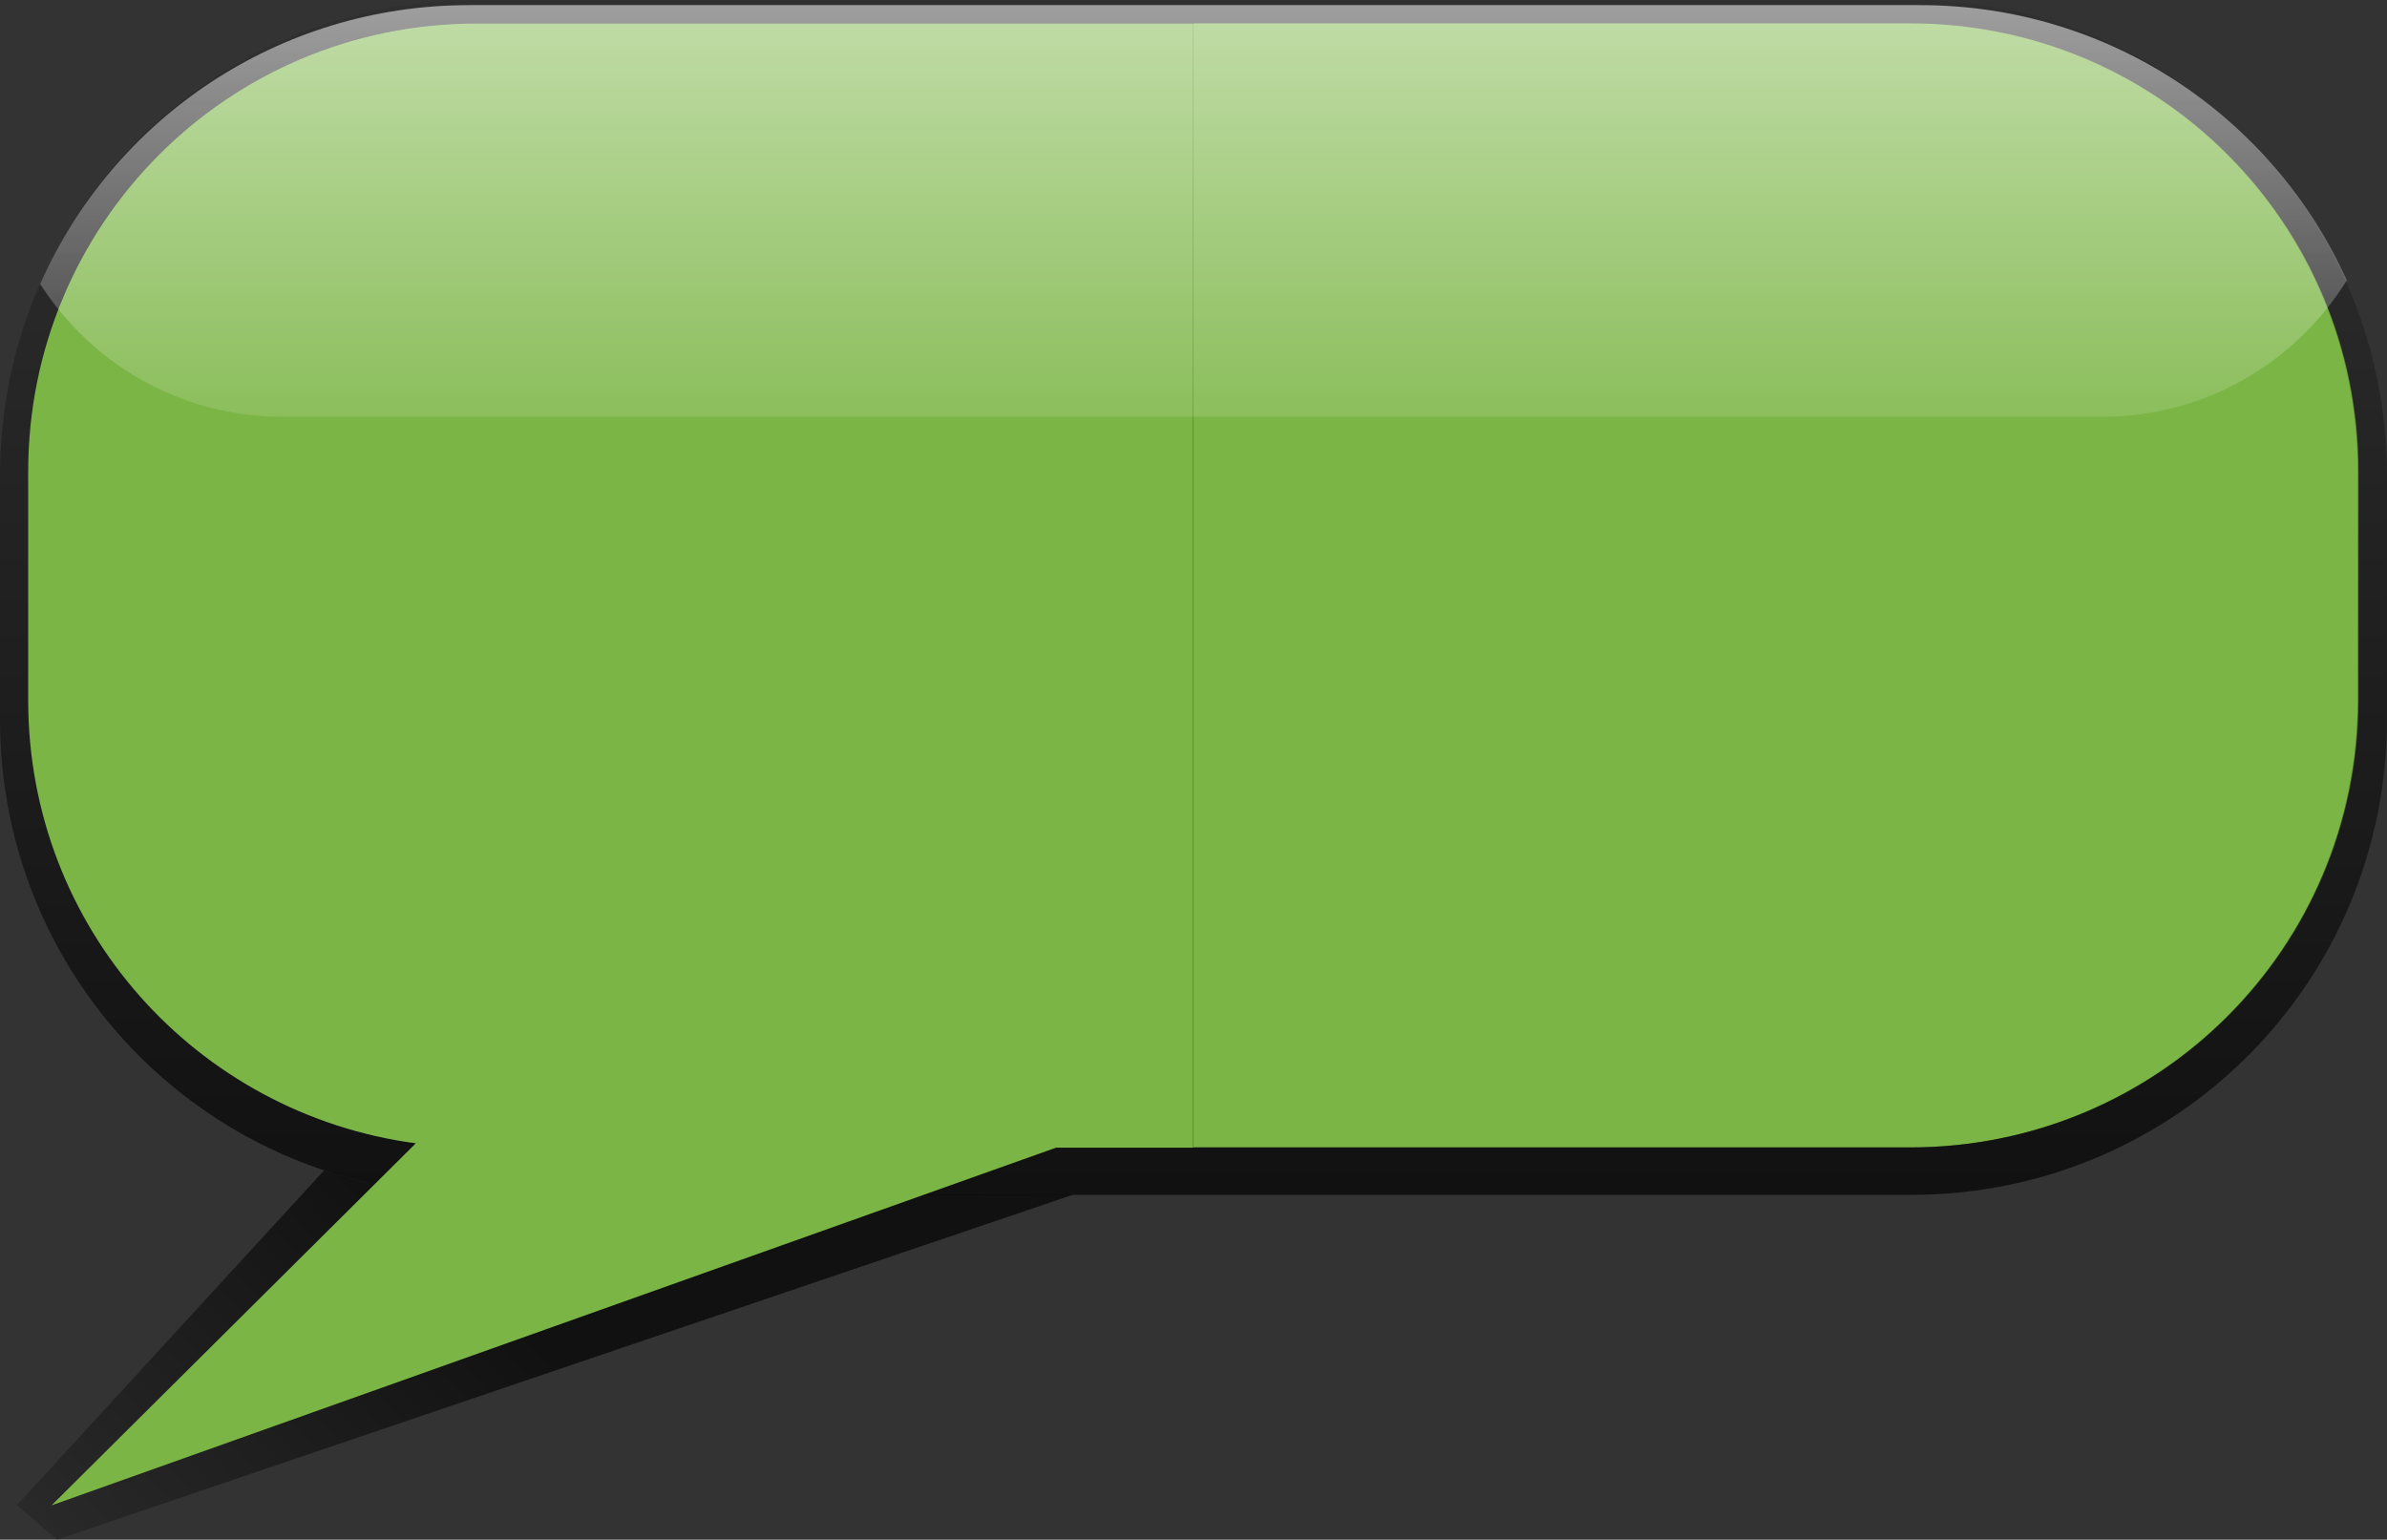 <?xml version="1.0" encoding="UTF-8" standalone="no"?>
<!-- Created with Inkscape (http://www.inkscape.org/) -->

<svg
   xmlns:dc="http://purl.org/dc/elements/1.1/"
   xmlns:cc="http://creativecommons.org/ns#"
   xmlns:rdf="http://www.w3.org/1999/02/22-rdf-syntax-ns#"
   xmlns:svg="http://www.w3.org/2000/svg"
   xmlns="http://www.w3.org/2000/svg"
   xmlns:xlink="http://www.w3.org/1999/xlink"
   xmlns:sodipodi="http://sodipodi.sourceforge.net/DTD/sodipodi-0.dtd"
   xmlns:inkscape="http://www.inkscape.org/namespaces/inkscape"
   width="102.188"
   height="65.918"
   id="svg5569"
   version="1.1"
   inkscape:version="0.48.2 r9819"
   sodipodi:docname="bubble-received.svg"
   inkscape:export-filename="/home/jakub/Projects/playground/bubble/bubble-received.png"
   inkscape:export-xdpi="89.496986"
   inkscape:export-ydpi="89.496986">
  <rect width="100%" height="100%" fill="#333333" stroke="none"/>
  <defs
     id="defs5571">
    <linearGradient
       id="linearGradient5061">
      <stop
         style="stop-color:#000000;stop-opacity:0.054;"
         offset="0"
         id="stop5063" />
      <stop
         id="stop5065"
         offset="0.432"
         style="stop-color:#000000;stop-opacity:0.671;" />
      <stop
         style="stop-color:#000000;stop-opacity:0.054;"
         offset="1"
         id="stop5067" />
    </linearGradient>
    <linearGradient
       id="linearGradient5043">
      <stop
         style="stop-color:#ffffff;stop-opacity:0.531;"
         offset="0"
         id="stop5045" />
      <stop
         style="stop-color:#ffffff;stop-opacity:0.125;"
         offset="1"
         id="stop5047" />
    </linearGradient>
    <linearGradient
       id="linearGradient10207">
      <stop
         style="stop-color:#000000;stop-opacity:0.054;"
         offset="0"
         id="stop10209" />
      <stop
         id="stop10211"
         offset="0.459"
         style="stop-color:#000000;stop-opacity:0.671;" />
      <stop
         style="stop-color:#000000;stop-opacity:0.054;"
         offset="1"
         id="stop10213" />
    </linearGradient>
    <linearGradient
       id="linearGradient5412">
      <stop
         id="stop5414"
         offset="0"
         style="stop-color:#8b8b87;stop-opacity:1;" />
      <stop
         style="stop-color:#141414;stop-opacity:1;"
         offset="1"
         id="stop5418" />
    </linearGradient>
    <linearGradient
       id="linearGradient7908">
      <stop
         style="stop-color:#187eff;stop-opacity:1;"
         offset="0"
         id="stop7910" />
      <stop
         style="stop-color:#0e64ff;stop-opacity:1;"
         offset="1"
         id="stop7912" />
    </linearGradient>
    <linearGradient
       id="linearGradient7902">
      <stop
         id="stop7904"
         offset="0"
         style="stop-color:#f0f0f0;stop-opacity:1;" />
      <stop
         id="stop7906"
         offset="1"
         style="stop-color:#cecece;stop-opacity:1;" />
    </linearGradient>
    <linearGradient
       id="linearGradient7483">
      <stop
         id="stop7485"
         offset="0"
         style="stop-color:#000000;stop-opacity:0.038;" />
      <stop
         style="stop-color:#0a0a0a;stop-opacity:0.485;"
         offset="0.329"
         id="stop7487" />
      <stop
         style="stop-color:#141414;stop-opacity:0.704"
         offset="1"
         id="stop7489" />
    </linearGradient>
    <linearGradient
       id="linearGradient7435">
      <stop
         style="stop-color:#1849ff;stop-opacity:1;"
         offset="0"
         id="stop7437" />
      <stop
         style="stop-color:#227eff;stop-opacity:1;"
         offset="1"
         id="stop7439" />
    </linearGradient>
    <linearGradient
       id="linearGradient19869">
      <stop
         id="stop19871"
         offset="0"
         style="stop-color:#ffffff;stop-opacity:1;" />
      <stop
         style="stop-color:#ffffff;stop-opacity:1;"
         offset="0.5"
         id="stop19875" />
      <stop
         id="stop19873"
         offset="1"
         style="stop-color:#252327;stop-opacity:1;" />
    </linearGradient>
    <linearGradient
       y2="989.673"
       x2="33.289"
       y1="1048.109"
       x1="33.289"
       gradientTransform="matrix(0.663,0,0,0.663,-0.394,355.641)"
       gradientUnits="userSpaceOnUse"
       id="linearGradient19907"
       xlink:href="#linearGradient19006-4"
       inkscape:collect="always" />
    <linearGradient
       id="linearGradient19006-4">
      <stop
         style="stop-color:#ffffff;stop-opacity:1;"
         offset="0"
         id="stop19008-9" />
      <stop
         style="stop-color:#e8e8e8;stop-opacity:1;"
         offset="1"
         id="stop19010-8" />
    </linearGradient>
    <linearGradient
       id="linearGradient20035">
      <stop
         style="stop-color:#000000;stop-opacity:0.038;"
         offset="0"
         id="stop20037" />
      <stop
         id="stop7475"
         offset="0.329"
         style="stop-color:#0a0a0a;stop-opacity:0.485;" />
      <stop
         id="stop7473"
         offset="1"
         style="stop-color:#141414;stop-opacity:0.992;" />
    </linearGradient>
    <linearGradient
       inkscape:collect="always"
       xlink:href="#linearGradient19869"
       id="linearGradient5803"
       gradientUnits="userSpaceOnUse"
       x1="23.037"
       y1="1051.598"
       x2="23.037"
       y2="1009.988" />
    <linearGradient
       inkscape:collect="always"
       xlink:href="#linearGradient19006-4"
       id="linearGradient5805"
       gradientUnits="userSpaceOnUse"
       gradientTransform="matrix(0.663,0,0,0.663,-0.394,355.641)"
       x1="33.289"
       y1="1048.109"
       x2="33.289"
       y2="989.673" />
    <linearGradient
       inkscape:collect="always"
       xlink:href="#linearGradient19869"
       id="linearGradient5815"
       gradientUnits="userSpaceOnUse"
       gradientTransform="matrix(1.009,0,0,-1.009,5.296,2072.259)"
       x1="23.037"
       y1="1051.598"
       x2="23.037"
       y2="1009.988" />
    <linearGradient
       inkscape:collect="always"
       xlink:href="#linearGradient12826"
       id="linearGradient7787"
       gradientUnits="userSpaceOnUse"
       gradientTransform="matrix(1.019,0,0,1,-0.644,-0.03)"
       x1="30.155"
       y1="1010.82"
       x2="30.155"
       y2="1051.944" />
    <linearGradient
       id="linearGradient12826">
      <stop
         style="stop-color:#6699ff;stop-opacity:1;"
         offset="0"
         id="stop12828" />
      <stop
         style="stop-color:#227eff;stop-opacity:1;"
         offset="1"
         id="stop12830" />
    </linearGradient>
    <linearGradient
       inkscape:collect="always"
       xlink:href="#linearGradient20035"
       id="linearGradient7857"
       gradientUnits="userSpaceOnUse"
       gradientTransform="matrix(0.663,0,0,-1,-0.37,2062.705)"
       x1="32.539"
       y1="1025.794"
       x2="32.539"
       y2="1010.613" />
    <linearGradient
       inkscape:collect="always"
       xlink:href="#linearGradient19006-4"
       id="linearGradient7868"
       gradientUnits="userSpaceOnUse"
       gradientTransform="matrix(0.663,0,0,-1,-0.369,2062.479)"
       x1="30.632"
       y1="1051.742"
       x2="30.632"
       y2="1036.023" />
    <linearGradient
       inkscape:collect="always"
       xlink:href="#linearGradient7908"
       id="linearGradient7914"
       x1="20.772"
       y1="1011.98"
       x2="20.772"
       y2="1052.468"
       gradientUnits="userSpaceOnUse"
       gradientTransform="translate(-0.265,0.247)" />
    <linearGradient
       inkscape:collect="always"
       xlink:href="#linearGradient7908"
       id="linearGradient7950"
       gradientUnits="userSpaceOnUse"
       gradientTransform="translate(-0.265,0.247)"
       x1="20.772"
       y1="1011.98"
       x2="20.772"
       y2="1052.468" />
    <linearGradient
       inkscape:collect="always"
       xlink:href="#linearGradient20035"
       id="linearGradient7952"
       gradientUnits="userSpaceOnUse"
       gradientTransform="matrix(0.663,0,0,-1,-0.37,2062.705)"
       x1="32.539"
       y1="1025.794"
       x2="32.539"
       y2="1010.613" />
    <linearGradient
       inkscape:collect="always"
       xlink:href="#linearGradient19006-4"
       id="linearGradient7954"
       gradientUnits="userSpaceOnUse"
       gradientTransform="matrix(0.663,0,0,-1,-0.369,2062.479)"
       x1="30.632"
       y1="1051.742"
       x2="30.632"
       y2="1036.023" />
    <linearGradient
       inkscape:collect="always"
       xlink:href="#linearGradient19006-4"
       id="linearGradient7957"
       gradientUnits="userSpaceOnUse"
       gradientTransform="matrix(0.663,0,0,1,-0.29,0.147)"
       x1="30.632"
       y1="1051.742"
       x2="30.632"
       y2="1036.023" />
    <linearGradient
       inkscape:collect="always"
       xlink:href="#linearGradient20035"
       id="linearGradient7960"
       gradientUnits="userSpaceOnUse"
       gradientTransform="matrix(0.663,0,0,1,-0.29,-0.12)"
       x1="32.539"
       y1="1025.794"
       x2="32.539"
       y2="1010.613" />
    <linearGradient
       inkscape:collect="always"
       xlink:href="#linearGradient7908"
       id="linearGradient7966"
       gradientUnits="userSpaceOnUse"
       gradientTransform="translate(-0.185,0.247)"
       x1="20.772"
       y1="1011.98"
       x2="20.772"
       y2="1052.468" />
    <linearGradient
       inkscape:collect="always"
       xlink:href="#linearGradient7908"
       id="linearGradient7977"
       gradientUnits="userSpaceOnUse"
       gradientTransform="translate(-0.185,0.247)"
       x1="20.772"
       y1="1011.98"
       x2="20.772"
       y2="1052.468" />
    <linearGradient
       inkscape:collect="always"
       xlink:href="#linearGradient20035"
       id="linearGradient7979"
       gradientUnits="userSpaceOnUse"
       gradientTransform="matrix(0.663,0,0,1,-0.29,-0.12)"
       x1="32.539"
       y1="1025.794"
       x2="32.539"
       y2="1010.613" />
    <linearGradient
       inkscape:collect="always"
       xlink:href="#linearGradient19006-4"
       id="linearGradient7981"
       gradientUnits="userSpaceOnUse"
       gradientTransform="matrix(0.663,0,0,1,-0.29,0.147)"
       x1="30.632"
       y1="1051.742"
       x2="30.632"
       y2="1036.023" />
    <linearGradient
       inkscape:collect="always"
       xlink:href="#linearGradient7908"
       id="linearGradient5402"
       gradientUnits="userSpaceOnUse"
       gradientTransform="translate(-0.185,0.247)"
       x1="20.772"
       y1="1011.98"
       x2="20.983"
       y2="1050.887" />
    <linearGradient
       inkscape:collect="always"
       xlink:href="#linearGradient20035"
       id="linearGradient5404"
       gradientUnits="userSpaceOnUse"
       gradientTransform="matrix(0.663,0,0,1,-0.29,-0.12)"
       x1="32.539"
       y1="1025.794"
       x2="32.539"
       y2="1010.613" />
    <linearGradient
       inkscape:collect="always"
       xlink:href="#linearGradient19006-4"
       id="linearGradient5406"
       gradientUnits="userSpaceOnUse"
       gradientTransform="matrix(0.663,0,0,1,-0.29,0.147)"
       x1="30.632"
       y1="1051.742"
       x2="30.632"
       y2="1036.023" />
    <linearGradient
       inkscape:collect="always"
       xlink:href="#linearGradient19006-4"
       id="linearGradient5460"
       gradientUnits="userSpaceOnUse"
       gradientTransform="matrix(0.663,0,0,1,-0.171,0.147)"
       x1="30.632"
       y1="1051.742"
       x2="30.632"
       y2="1036.023" />
    <linearGradient
       inkscape:collect="always"
       xlink:href="#linearGradient20035"
       id="linearGradient5463"
       gradientUnits="userSpaceOnUse"
       gradientTransform="matrix(0.663,0,0,1,-0.171,-0.12)"
       x1="32.539"
       y1="1025.794"
       x2="32.539"
       y2="1010.613" />
    <linearGradient
       inkscape:collect="always"
       xlink:href="#linearGradient7435"
       id="linearGradient5474"
       x1="21.836"
       y1="1010.829"
       x2="21.836"
       y2="1052.011"
       gradientUnits="userSpaceOnUse" />
    <linearGradient
       inkscape:collect="always"
       xlink:href="#linearGradient7908"
       id="linearGradient4222"
       gradientUnits="userSpaceOnUse"
       gradientTransform="translate(-0.11,-0.071)"
       x1="21.836"
       y1="1010.829"
       x2="21.836"
       y2="1052.011" />
    <linearGradient
       inkscape:collect="always"
       xlink:href="#linearGradient20035"
       id="linearGradient4224"
       gradientUnits="userSpaceOnUse"
       gradientTransform="matrix(0.663,0,0,1,-0.281,-0.191)"
       x1="32.539"
       y1="1025.794"
       x2="32.539"
       y2="1010.613" />
    <linearGradient
       inkscape:collect="always"
       xlink:href="#linearGradient19006-4"
       id="linearGradient4226"
       gradientUnits="userSpaceOnUse"
       gradientTransform="matrix(0.663,0,0,1,-0.281,0.075)"
       x1="30.632"
       y1="1051.742"
       x2="30.632"
       y2="1036.023" />
    <linearGradient
       inkscape:collect="always"
       xlink:href="#linearGradient5412"
       id="linearGradient4228"
       gradientUnits="userSpaceOnUse"
       gradientTransform="matrix(0.528,0,0,0.528,10.484,486.909)"
       x1="21.126"
       y1="1010.352"
       x2="21.126"
       y2="1051.368" />
    <linearGradient
       inkscape:collect="always"
       xlink:href="#linearGradient19006-4"
       id="linearGradient4230"
       gradientUnits="userSpaceOnUse"
       gradientTransform="matrix(0.482,0,0,0.482,11.352,534.232)"
       x1="20.327"
       y1="1052.059"
       x2="20.327"
       y2="1010.66" />
    <linearGradient
       inkscape:collect="always"
       xlink:href="#linearGradient20035-5"
       id="linearGradient5353"
       gradientUnits="userSpaceOnUse"
       gradientTransform="translate(13.296,1013.007)"
       x1="8.337"
       y1="25.8"
       x2="8.051"
       y2="-2.173" />
    <linearGradient
       id="linearGradient20035-5">
      <stop
         style="stop-color:#000000;stop-opacity:0.038;"
         offset="0"
         id="stop20037-1" />
      <stop
         id="stop7475-6"
         offset="0.329"
         style="stop-color:#0a0a0a;stop-opacity:0.485;" />
      <stop
         id="stop7473-7"
         offset="1"
         style="stop-color:#141414;stop-opacity:0.992;" />
    </linearGradient>
    <linearGradient
       y2="-2.173"
       x2="8.051"
       y1="25.8"
       x1="8.337"
       gradientTransform="matrix(1.238,0,0,1.238,77.4,1052.934)"
       gradientUnits="userSpaceOnUse"
       id="linearGradient5378"
       xlink:href="#linearGradient20035-5"
       inkscape:collect="always" />
    <linearGradient
       inkscape:collect="always"
       xlink:href="#linearGradient7908"
       id="linearGradient5497"
       gradientUnits="userSpaceOnUse"
       gradientTransform="translate(-0.11,-0.071)"
       x1="21.836"
       y1="1010.829"
       x2="21.836"
       y2="1052.011" />
    <linearGradient
       inkscape:collect="always"
       xlink:href="#linearGradient20035"
       id="linearGradient5499"
       gradientUnits="userSpaceOnUse"
       gradientTransform="matrix(0.663,0,0,1,-0.281,-0.191)"
       x1="32.539"
       y1="1025.794"
       x2="32.539"
       y2="1010.613" />
    <linearGradient
       inkscape:collect="always"
       xlink:href="#linearGradient19006-4"
       id="linearGradient5501"
       gradientUnits="userSpaceOnUse"
       gradientTransform="matrix(0.663,0,0,1,-0.281,0.075)"
       x1="30.632"
       y1="1051.742"
       x2="30.632"
       y2="1036.023" />
    <linearGradient
       inkscape:collect="always"
       xlink:href="#linearGradient19006-4"
       id="linearGradient5505"
       gradientUnits="userSpaceOnUse"
       gradientTransform="matrix(0.663,0,0,1,-40.504,31.432)"
       x1="30.632"
       y1="1051.742"
       x2="30.632"
       y2="1036.023" />
    <linearGradient
       inkscape:collect="always"
       xlink:href="#linearGradient20035"
       id="linearGradient5508"
       gradientUnits="userSpaceOnUse"
       gradientTransform="matrix(0.663,0,0,1,-40.505,31.165)"
       x1="32.539"
       y1="1025.794"
       x2="32.539"
       y2="1010.613" />
    <linearGradient
       inkscape:collect="always"
       xlink:href="#linearGradient5412"
       id="linearGradient5515"
       gradientUnits="userSpaceOnUse"
       gradientTransform="matrix(0.528,0,0,0.528,10.484,486.909)"
       x1="21.126"
       y1="1010.352"
       x2="21.126"
       y2="1051.368" />
    <linearGradient
       inkscape:collect="always"
       xlink:href="#linearGradient19006-4"
       id="linearGradient5517"
       gradientUnits="userSpaceOnUse"
       gradientTransform="matrix(0.482,0,0,0.482,11.352,534.232)"
       x1="20.327"
       y1="1052.059"
       x2="20.327"
       y2="1010.66" />
    <linearGradient
       inkscape:collect="always"
       xlink:href="#linearGradient19006-4"
       id="linearGradient5520"
       gradientUnits="userSpaceOnUse"
       gradientTransform="matrix(1.094,0,0,1.094,-5.172,-103.326)"
       x1="20.327"
       y1="1052.059"
       x2="20.327"
       y2="1010.66" />
    <linearGradient
       inkscape:collect="always"
       xlink:href="#linearGradient5412"
       id="linearGradient5523"
       gradientUnits="userSpaceOnUse"
       gradientTransform="matrix(1.198,0,0,1.198,-7.141,-210.657)"
       x1="21.126"
       y1="1010.352"
       x2="21.126"
       y2="1051.368" />
    <linearGradient
       inkscape:collect="always"
       xlink:href="#linearGradient5412"
       id="linearGradient5529"
       gradientUnits="userSpaceOnUse"
       gradientTransform="matrix(1.198,0,0,1.198,-7.141,-210.657)"
       x1="21.126"
       y1="1010.352"
       x2="21.126"
       y2="1051.368" />
    <linearGradient
       inkscape:collect="always"
       xlink:href="#linearGradient19006-4"
       id="linearGradient5531"
       gradientUnits="userSpaceOnUse"
       gradientTransform="matrix(1.094,0,0,1.094,-5.172,-103.326)"
       x1="20.327"
       y1="1052.059"
       x2="20.327"
       y2="1010.66" />
    <linearGradient
       inkscape:collect="always"
       xlink:href="#linearGradient8260"
       id="linearGradient8382"
       gradientUnits="userSpaceOnUse"
       gradientTransform="matrix(-1,0,0,1,0.589,943.679)"
       x1="-5.44"
       y1="57.487"
       x2="-5.44"
       y2="109.022" />
    <linearGradient
       id="linearGradient8260">
      <stop
         id="stop8262"
         offset="0"
         style="stop-color:#000000;stop-opacity:0.054;" />
      <stop
         style="stop-color:#000000;stop-opacity:0.671;"
         offset="1"
         id="stop8266" />
    </linearGradient>
    <linearGradient
       y2="109.022"
       x2="-5.44"
       y1="57.487"
       x1="-5.44"
       gradientTransform="matrix(-1,0,0,1,0.589,943.679)"
       gradientUnits="userSpaceOnUse"
       id="linearGradient9628"
       xlink:href="#linearGradient8260"
       inkscape:collect="always" />
    <linearGradient
       inkscape:collect="always"
       xlink:href="#linearGradient8260"
       id="linearGradient10180"
       gradientUnits="userSpaceOnUse"
       gradientTransform="matrix(-1,0,0,1,6.582,943.569)"
       x1="-5.44"
       y1="57.487"
       x2="-5.44"
       y2="109.022" />
    <linearGradient
       inkscape:collect="always"
       xlink:href="#linearGradient10207"
       id="linearGradient10205"
       x1="4.444"
       y1="34.476"
       x2="55.724"
       y2="65.244"
       gradientUnits="userSpaceOnUse" />
    <linearGradient
       inkscape:collect="always"
       xlink:href="#linearGradient10207"
       id="linearGradient10279"
       gradientUnits="userSpaceOnUse"
       x1="4.444"
       y1="34.476"
       x2="55.724"
       y2="65.244" />
    <linearGradient
       inkscape:collect="always"
       xlink:href="#linearGradient8260"
       id="linearGradient10281"
       gradientUnits="userSpaceOnUse"
       gradientTransform="matrix(-1,0,0,1,0.589,943.679)"
       x1="-5.44"
       y1="57.487"
       x2="-5.44"
       y2="109.022" />
    <linearGradient
       inkscape:collect="always"
       xlink:href="#linearGradient8260"
       id="linearGradient10283"
       gradientUnits="userSpaceOnUse"
       gradientTransform="matrix(-1,0,0,1,6.582,943.569)"
       x1="-5.44"
       y1="57.487"
       x2="-5.44"
       y2="109.022" />
    <linearGradient
       inkscape:collect="always"
       xlink:href="#linearGradient10207"
       id="linearGradient3248"
       gradientUnits="userSpaceOnUse"
       x1="4.444"
       y1="34.476"
       x2="55.724"
       y2="65.244" />
    <linearGradient
       inkscape:collect="always"
       xlink:href="#linearGradient8260"
       id="linearGradient3252"
       gradientUnits="userSpaceOnUse"
       gradientTransform="matrix(-1,0,0,1,6.582,943.569)"
       x1="-5.44"
       y1="57.487"
       x2="-5.44"
       y2="109.022" />
    <linearGradient
       inkscape:collect="always"
       xlink:href="#linearGradient8260"
       id="linearGradient4180"
       gradientUnits="userSpaceOnUse"
       gradientTransform="translate(5.27,943.569)"
       x1="-5.44"
       y1="57.487"
       x2="-5.44"
       y2="109.022" />
    <linearGradient
       inkscape:collect="always"
       xlink:href="#linearGradient8260"
       id="linearGradient4186"
       gradientUnits="userSpaceOnUse"
       gradientTransform="matrix(-1,0,0,1,11.851,1001.362)"
       x1="58.568"
       y1="70.788"
       x2="38.942"
       y2="51.896" />
    <linearGradient
       inkscape:collect="always"
       xlink:href="#linearGradient8260"
       id="linearGradient5036"
       gradientUnits="userSpaceOnUse"
       gradientTransform="matrix(-1,0,0,1,6.582,943.569)"
       x1="-5.44"
       y1="57.487"
       x2="-5.44"
       y2="109.022" />
    <linearGradient
       inkscape:collect="always"
       xlink:href="#linearGradient5043"
       id="linearGradient5049"
       x1="5.77"
       y1="993.162"
       x2="5.77"
       y2="1018.916"
       gradientUnits="userSpaceOnUse" />
    <linearGradient
       inkscape:collect="always"
       xlink:href="#linearGradient8260"
       id="linearGradient5080"
       x1="51.041"
       y1="27.524"
       x2="51.041"
       y2="51.455"
       gradientUnits="userSpaceOnUse"
       gradientTransform="matrix(1,0,0,0.99,-45.168,1001.523)" />
    <linearGradient
       inkscape:collect="always"
       xlink:href="#linearGradient5043"
       id="linearGradient5101"
       x1="51.338"
       y1="0.27"
       x2="51.338"
       y2="17.709"
       gradientUnits="userSpaceOnUse" />
  </defs>
  <sodipodi:namedview
     id="base"
     pagecolor="#ffffff"
     bordercolor="#666666"
     borderopacity="1.0"
     inkscape:pageopacity="0.0"
     inkscape:pageshadow="2"
     inkscape:zoom="11.870336"
     inkscape:cx="51.093749"
     inkscape:cy="32.959242"
     inkscape:document-units="px"
     inkscape:current-layer="layer1"
     showgrid="false"
     inkscape:window-width="1726"
     inkscape:window-height="978"
     inkscape:window-x="67"
     inkscape:window-y="24"
     inkscape:window-maximized="0"
     fit-margin-top="0"
     fit-margin-left="0"
     fit-margin-right="0"
     fit-margin-bottom="0" />
  <g
     inkscape:label="Layer 1"
     inkscape:groupmode="layer"
     id="layer1"
     transform="translate(45.168,-1001.258)">
    <path
       style="fill:url(#linearGradient4186);fill-opacity:1;stroke:none"
       d="m -31.31,1051.383 -13.132,14.312 1.709,1.481 43.515,-14.774 -14.665,-0.019 -15.232,-0.424 c -0.523,-0.104 -1.414,-0.345 -2.184,-0.594 z"
       id="path10189"
       inkscape:connector-curvature="0"
       sodipodi:nodetypes="cccccccc"
       inkscape:export-filename="/home/jakub/Projects/playground/bubble/bubble-received.png"
       inkscape:export-xdpi="89.496986"
       inkscape:export-ydpi="89.496986" />
    <path
       id="path8300"
       d="m 36.613,1002.258 c 10.624,0 19.188,8.564 19.188,19.188 l 0,9.781 c 0,10.623 -8.564,19.156 -19.188,19.156 l -30.687,0 0,-48.125 30.687,0 z"
       style="fill:#7bb545;fill-opacity:1;stroke:none"
       inkscape:connector-curvature="0"
       inkscape:export-filename="/home/jakub/Projects/playground/bubble/bubble-received.png"
       inkscape:export-xdpi="89.496986"
       inkscape:export-ydpi="89.496986" />
    <path
       id="path8302"
       d="m 36.644,1001.258 c 11.294,0 20.375,9.081 20.375,20.375 l 0,10.406 c 0,11.294 -9.081,20.375 -20.375,20.375 l -30.719,0 0,-2.031 30.656,0 c 10.624,0 19.188,-8.533 19.188,-19.156 l 0,-9.781 c 0,-10.624 -8.564,-19.188 -19.188,-19.188 l -30.656,0 0,-1 30.719,0 z"
       style="fill:url(#linearGradient5036);fill-opacity:1;stroke:none"
       inkscape:connector-curvature="0"
       inkscape:export-filename="/home/jakub/Projects/playground/bubble/bubble-received.png"
       inkscape:export-xdpi="89.496986"
       inkscape:export-ydpi="89.496986" />
    <path
       inkscape:connector-curvature="0"
       style="fill:url(#linearGradient4180);fill-opacity:1;stroke:none"
       d="m -24.793,1001.258 c -11.294,0 -20.375,9.081 -20.375,20.375 l 0,10.406 c 0,11.294 9.081,20.375 20.375,20.375 l 30.719,0 0,-2.031 -30.656,0 c -10.624,0 -19.188,-8.533 -19.188,-19.156 l 0,-9.781 c 0,-10.624 8.564,-19.188 19.188,-19.188 l 30.656,0 0,-1 -30.719,0 z"
       id="path9665"
       inkscape:export-filename="/home/jakub/Projects/playground/bubble/bubble-received.png"
       inkscape:export-xdpi="89.496986"
       inkscape:export-ydpi="89.496986" />
    <path
       inkscape:connector-curvature="0"
       style="fill:#7bb545;fill-opacity:1;stroke:none"
       d="m 5.914,1002.269 0,48.125 -5.875,0 -43,15.312 15.594,-15.5 c -9.388,-1.258 -16.594,-9.226 -16.594,-18.969 l 0,-9.781 c 0,-10.624 8.564,-19.188 19.188,-19.188 l 30.688,0 z"
       id="path9663"
       inkscape:export-filename="/home/jakub/Projects/playground/bubble/bubble-received.png"
       inkscape:export-xdpi="89.496986"
       inkscape:export-ydpi="89.496986" />
    <path
       style="color:#000000;fill:url(#linearGradient5101);fill-opacity:1;fill-rule:nonzero;stroke:none;stroke-width:0.965;marker:none;visibility:visible;display:inline;overflow:visible;enable-background:accumulate"
       d="M 20.094 0.219 C 11.874 0.219 4.832 5.115 1.719 12.156 C 3.906 15.571 7.72 17.844 12.094 17.844 L 90 17.844 C 94.438 17.844 98.298 15.5 100.469 12 C 97.322 5.04 90.348 0.219 82.188 0.219 L 20.094 0.219 z "
       transform="translate(-45.168,1001.258)"
       id="rect5092" />
  </g>
</svg>
